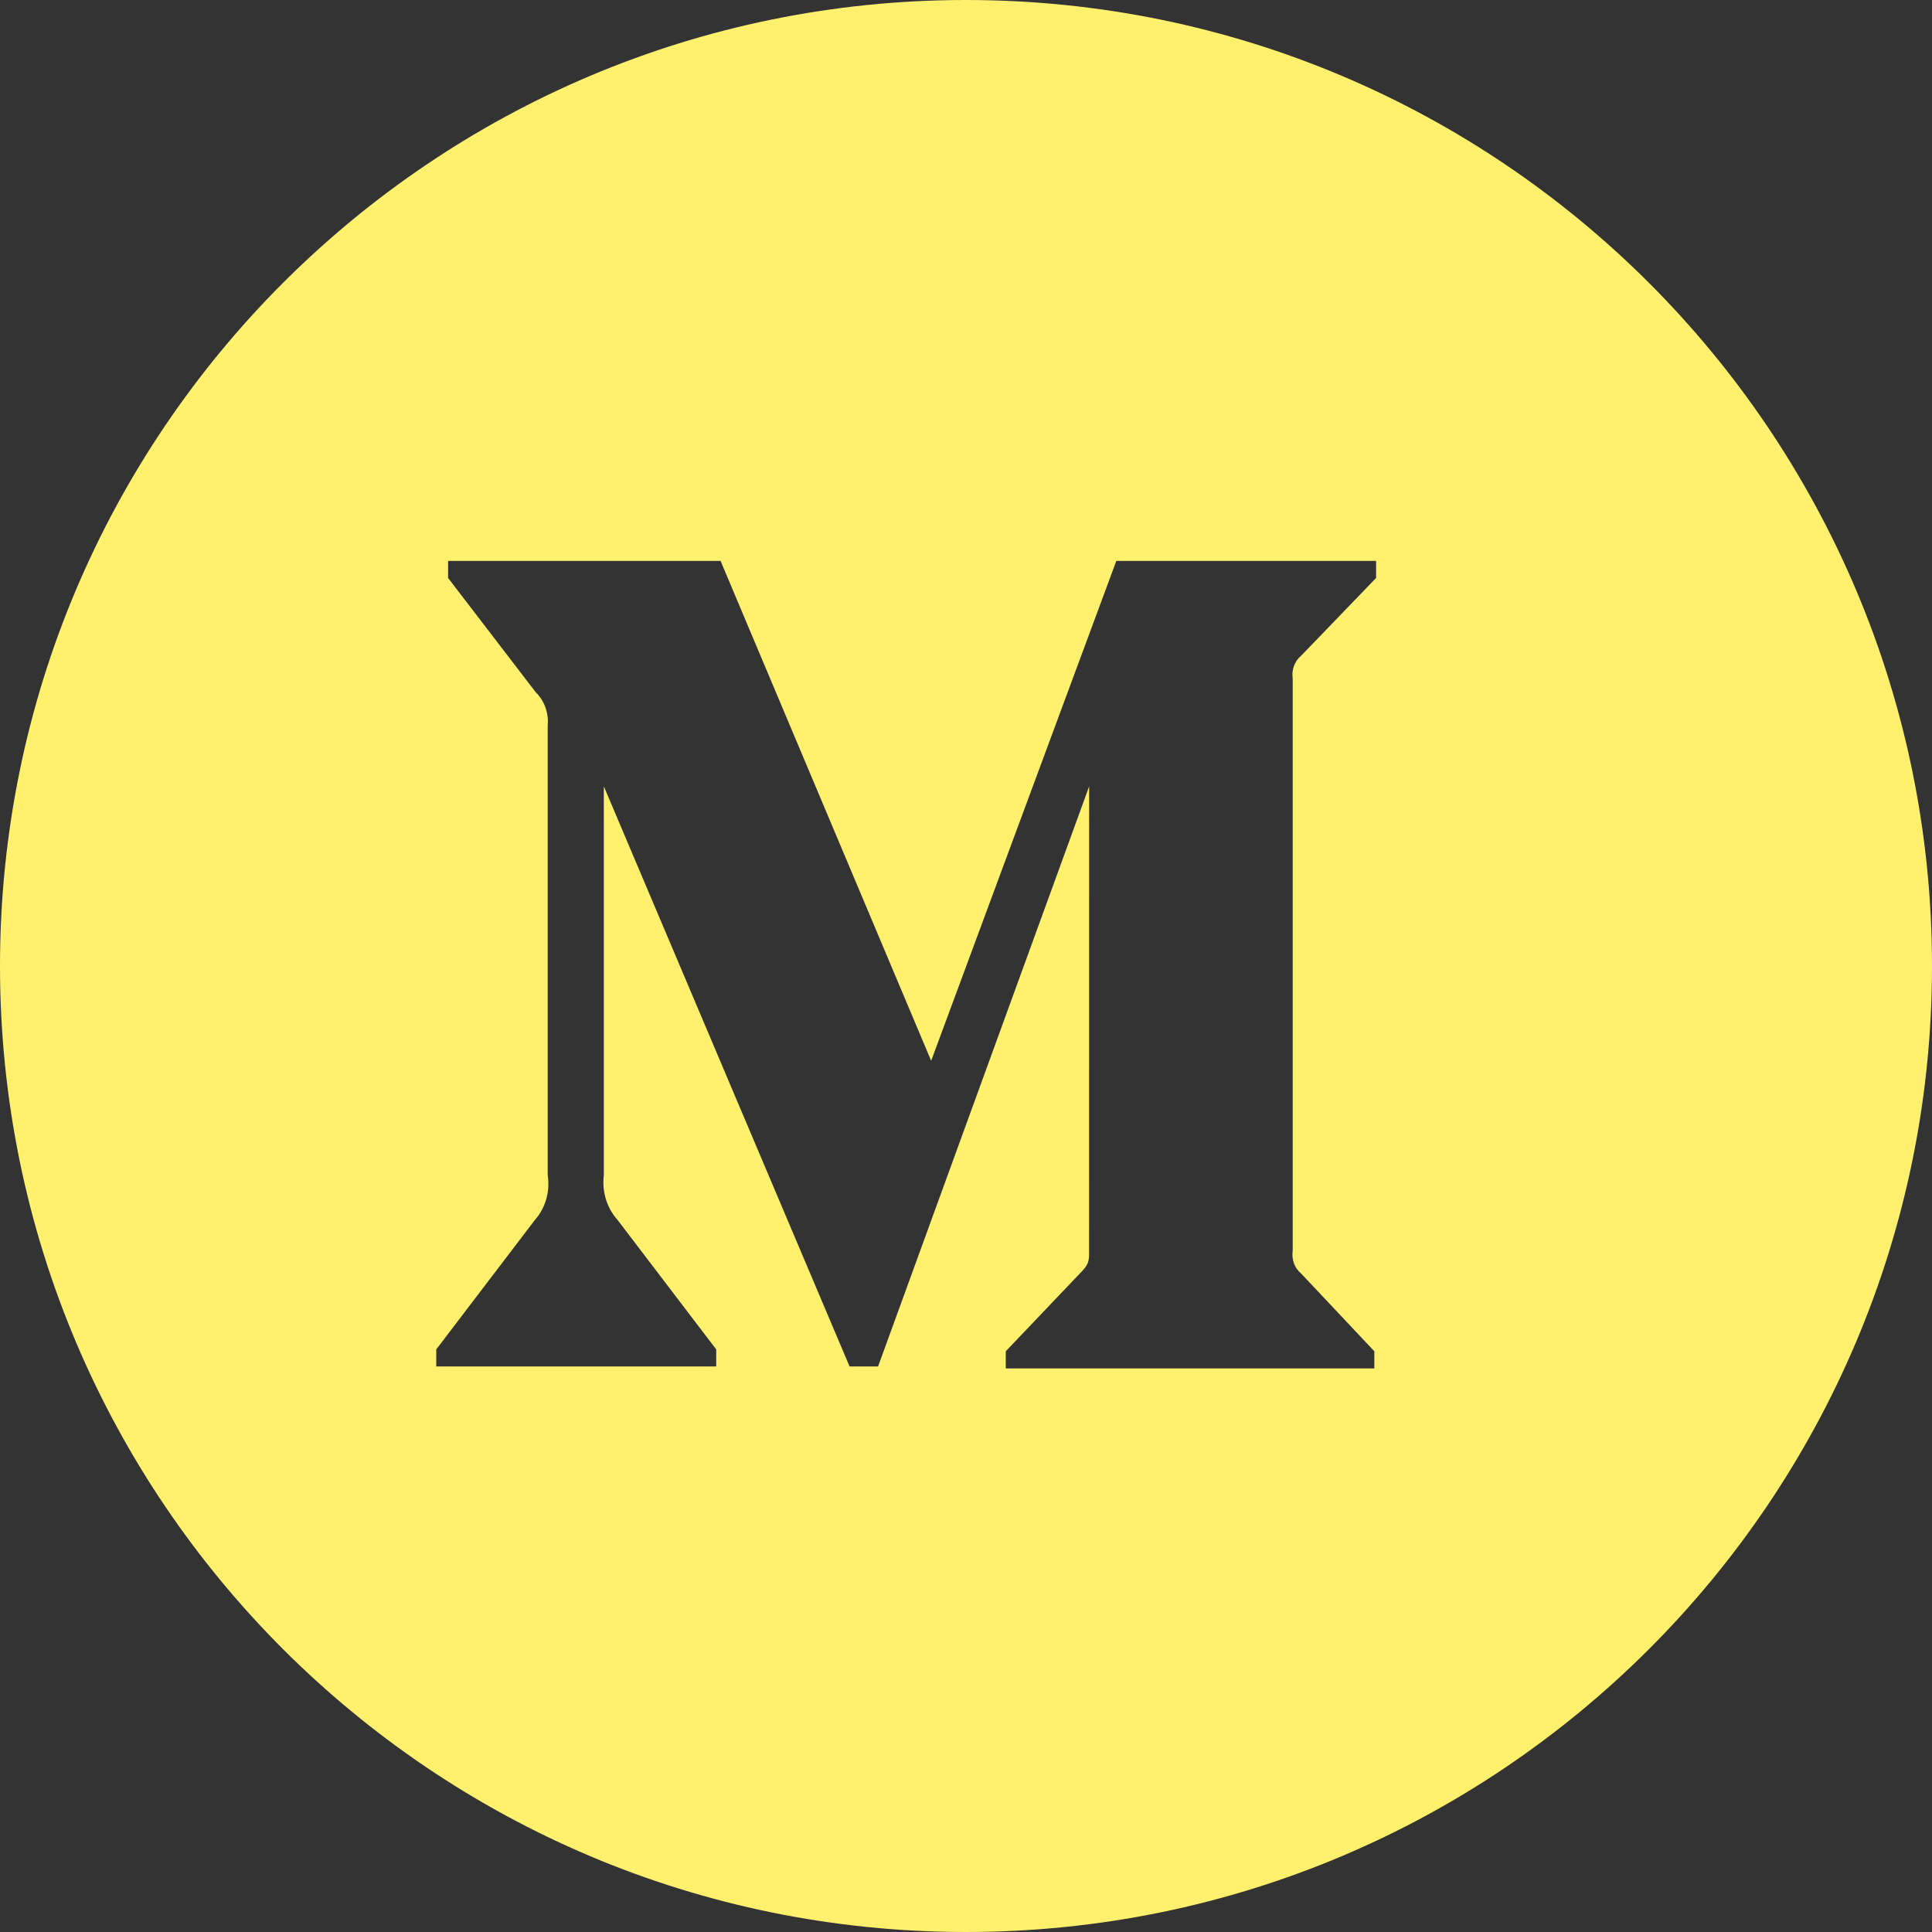 <?xml version="1.0" encoding="UTF-8"?>
<svg width="31px" height="31px" viewBox="0 0 31 31" version="1.1" xmlns="http://www.w3.org/2000/svg" xmlns:xlink="http://www.w3.org/1999/xlink">
    <rect x="0" y="0" width="31" height="31" fill="#333333" stroke="none"/>
    <!-- Generator: Sketch 64 (93537) - https://sketch.com -->
    <title>Combined Shape Copy 2</title>
    <desc>Created with Sketch.</desc>
    <g id="new-web-design" stroke="none" stroke-width="1" fill="none" fill-rule="evenodd">
        <path d="M15.5,0 C24.06,0 31,6.94 31,15.5 C31,24.06 24.06,31 15.5,31 C6.94,31 0,24.06 0,15.5 C0,6.94 6.94,0 15.5,0 Z M11.562,9 L7.19,9 L7.19,9.274 L8.598,11.11 C8.736,11.245 8.807,11.443 8.788,11.643 L8.788,11.643 L8.788,18.857 C8.829,19.117 8.753,19.383 8.584,19.573 L8.584,19.573 L7,21.652 L7,21.926 L11.492,21.926 L11.492,21.652 L9.908,19.573 C9.737,19.383 9.656,19.119 9.689,18.857 L9.689,18.857 L9.689,12.618 L13.632,21.926 L14.089,21.926 L17.476,12.618 L17.475,20.124 C17.472,20.25 17.456,20.295 17.356,20.403 L17.356,20.403 L16.138,21.682 L16.138,21.957 L22.052,21.957 L22.052,21.682 L20.876,20.433 C20.772,20.348 20.721,20.207 20.742,20.068 L20.742,20.068 L20.742,10.889 C20.721,10.75 20.772,10.609 20.876,10.523 L20.876,10.523 L22.08,9.274 L22.08,9 L17.912,9 L14.941,17.021 L11.562,9 Z" id="Combined-Shape-Copy-2" fill="#FFF16D"></path>
    </g>
</svg>
